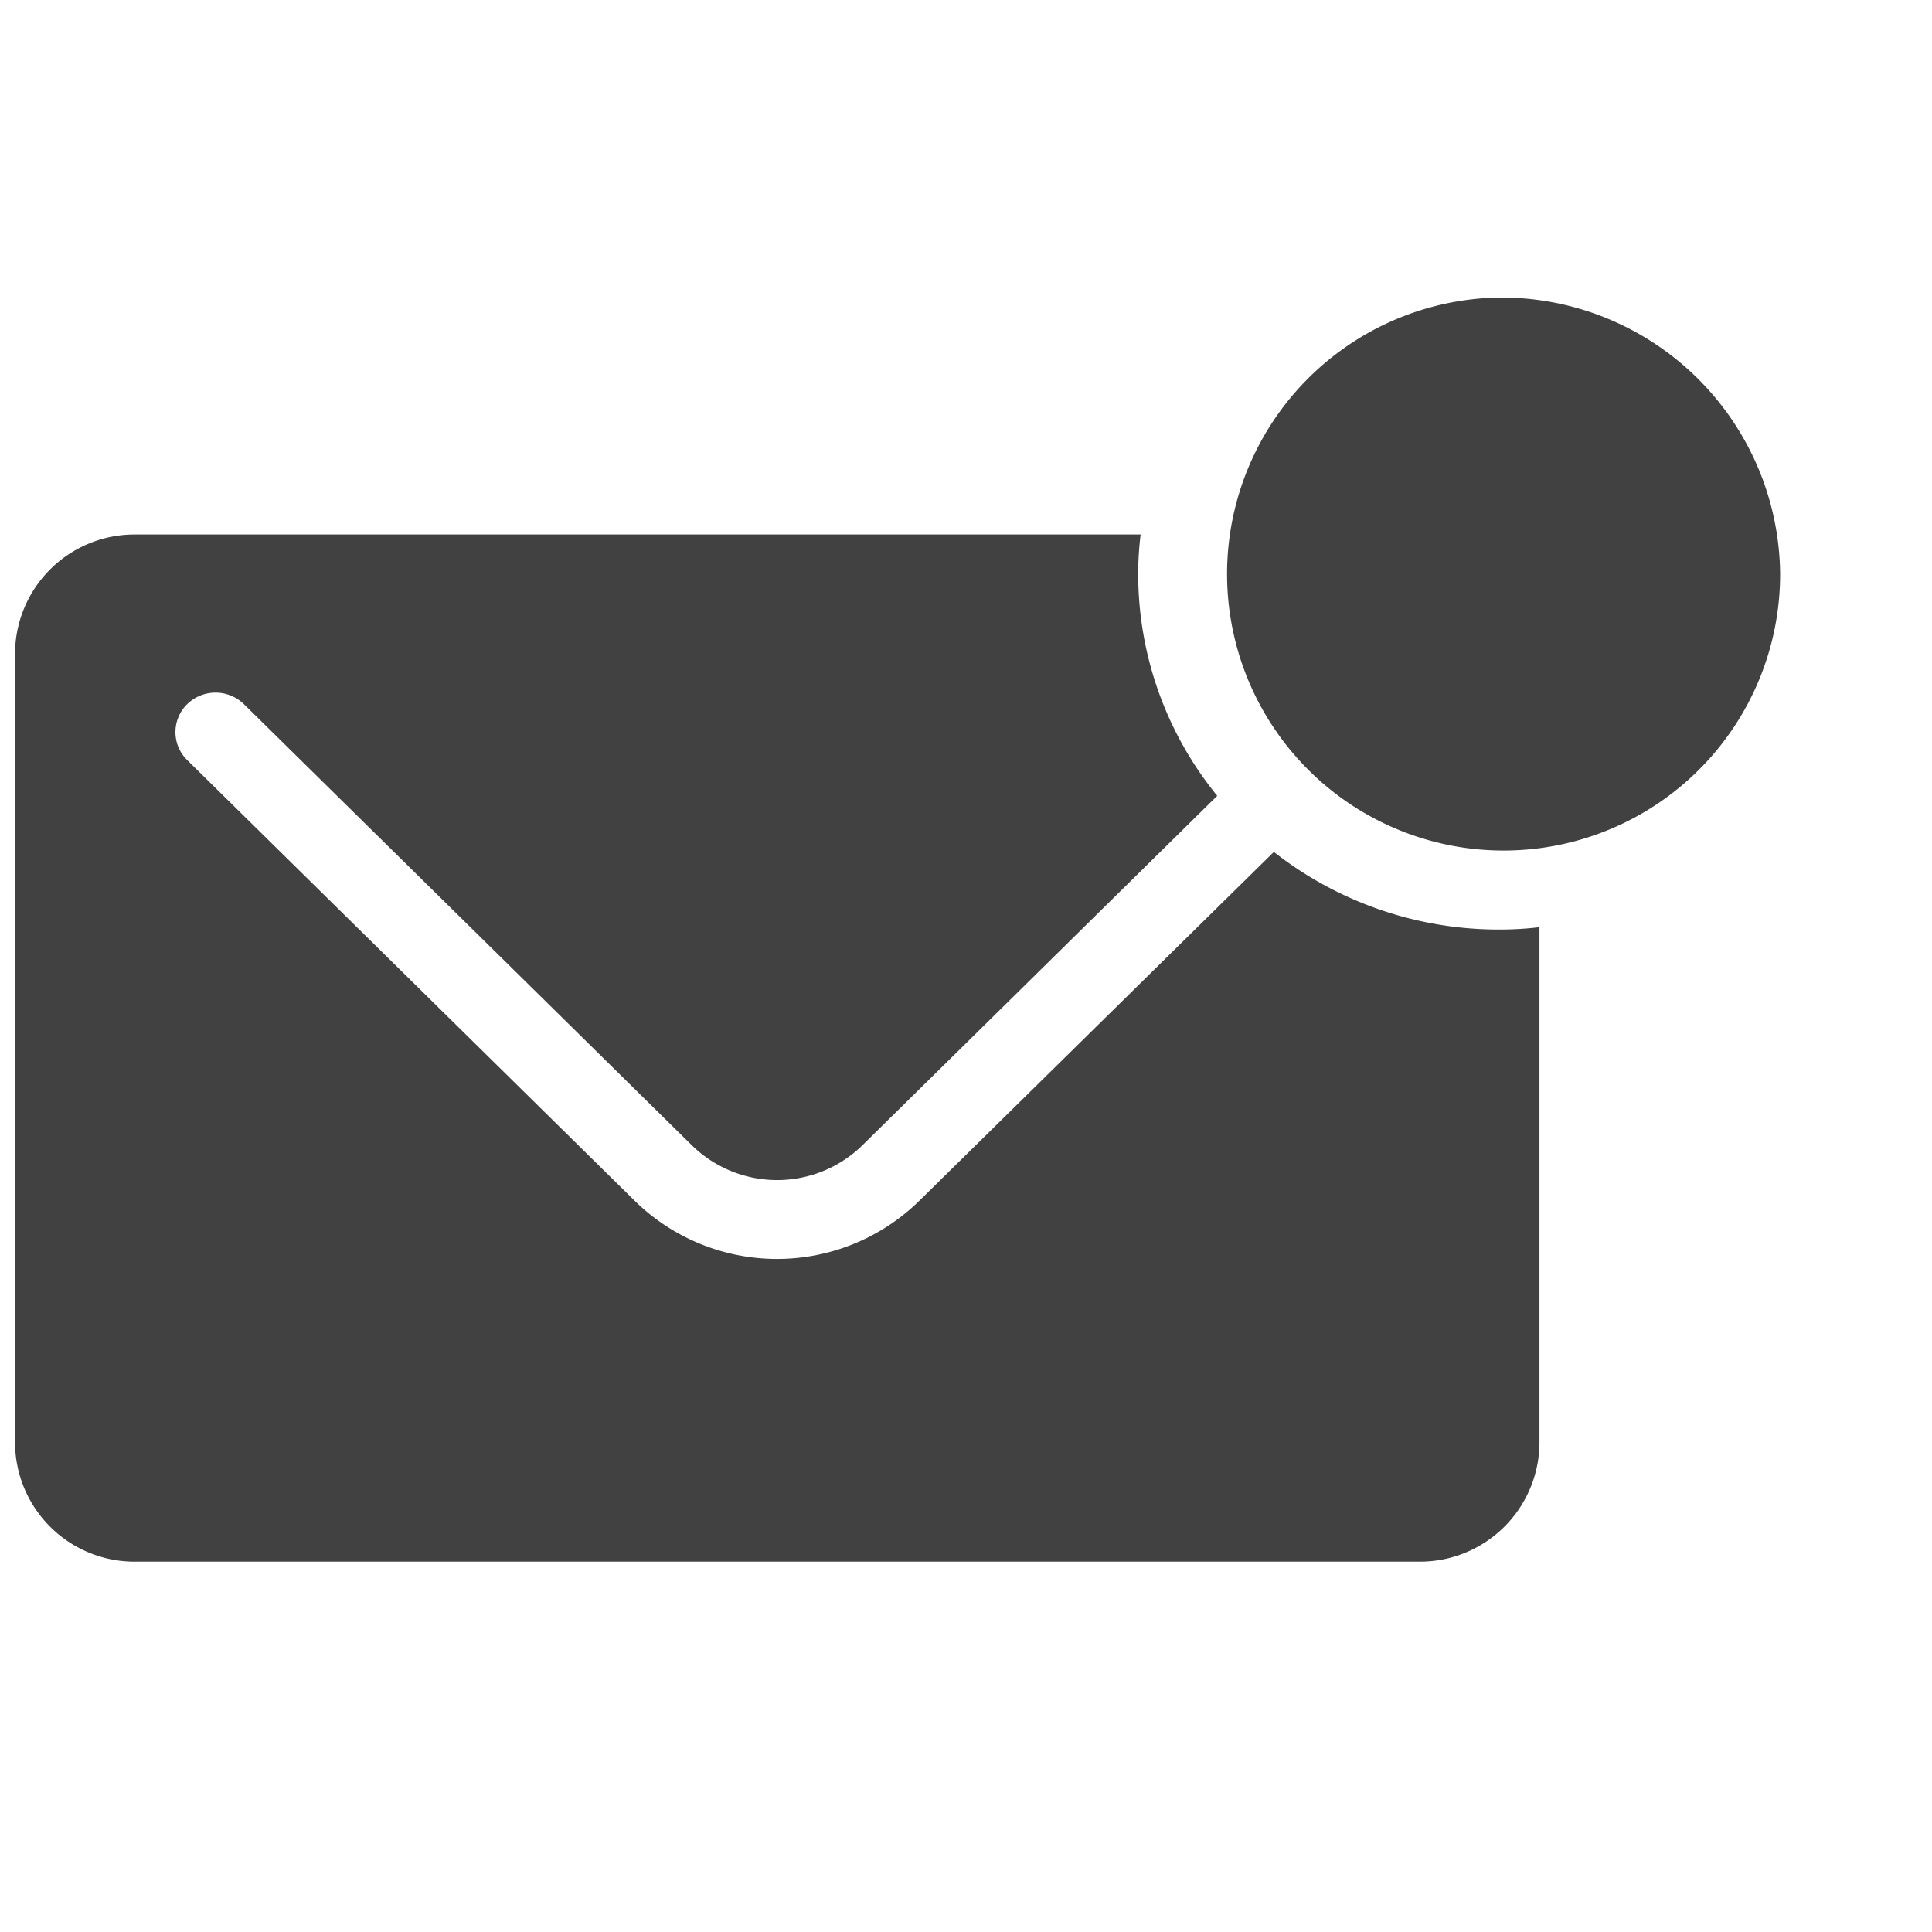 <svg xmlns="http://www.w3.org/2000/svg" width="23" height="23" viewBox="0 0 23 23">
  <g id="Email_icon_grey" data-name="Email icon grey" transform="translate(-0.2 -0.171)">
    <rect id="Rectangle_5554" data-name="Rectangle 5554" width="23" height="23" transform="translate(0.2 0.171)" fill="none"/>
    <path id="Path_34364" data-name="Path 34364" d="M26.67,22.524a4.007,4.007,0,0,0,.478-.028v6.142a1.423,1.423,0,0,1-1.433,1.411H10.433A1.423,1.423,0,0,1,9,28.638V19.232a1.423,1.423,0,0,1,1.433-1.411H22.4a3.827,3.827,0,0,0-.029.47,4.177,4.177,0,0,0,.941,2.641l-4.226,4.162a1.451,1.451,0,0,1-2.027,0l-5.334-5.253a.484.484,0,0,0-.676,0,.466.466,0,0,0,0,.665l5.334,5.253a2.419,2.419,0,0,0,3.376,0L23.986,21.6A4.336,4.336,0,0,0,26.67,22.524Zm0-7.524a3.292,3.292,0,1,0,3.343,3.292A3.321,3.321,0,0,0,26.67,15Z" transform="translate(-8.621 -11.287)" fill="#414141"/>
  </g>
</svg>
